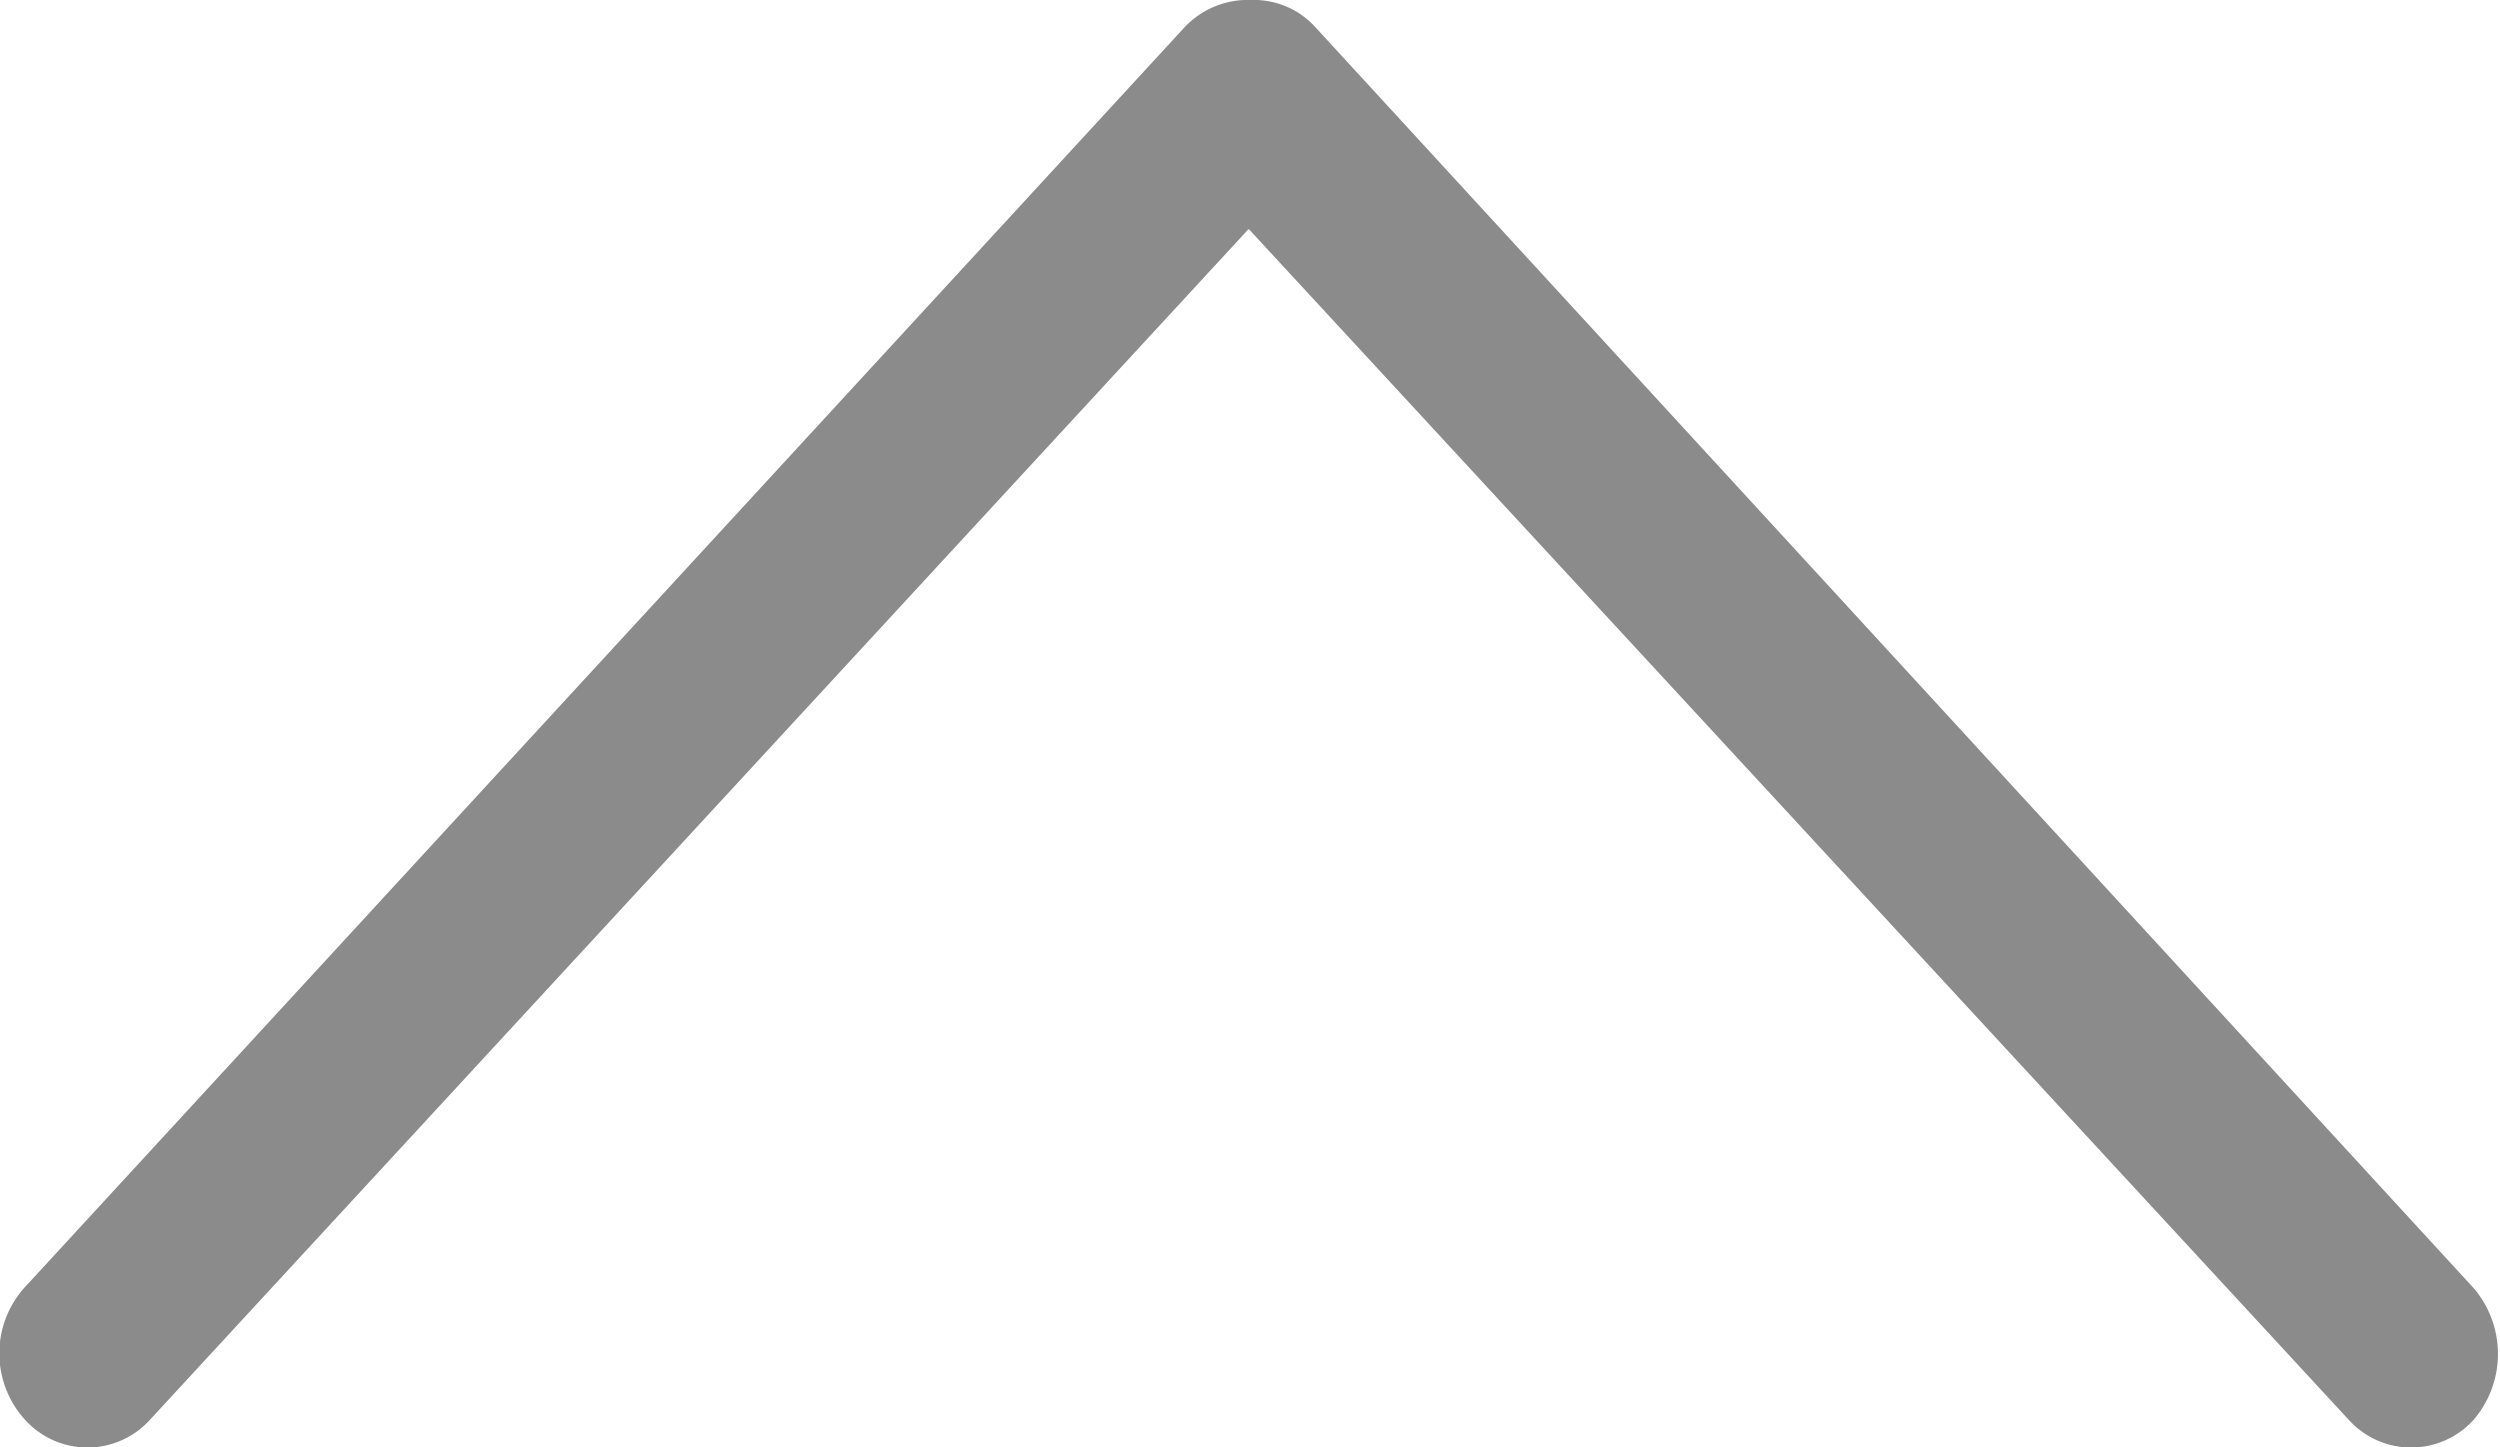 <svg xmlns="http://www.w3.org/2000/svg" viewBox="0 0 19 11"><title>Ресурс 7</title><g id="Слой_2" data-name="Слой 2"><g id="иконки"><path d="M.19,10.79a.64.64,0,0,0,.95,0L9.49,1.74l8.36,9.05a.64.64,0,0,0,.95,0,.77.77,0,0,0,0-1L10,.21A.63.63,0,0,0,9.51,0,.66.66,0,0,0,9,.21L.21,9.76A.75.75,0,0,0,.19,10.79Z" fill="#8B8B8B"/></g></g></svg>